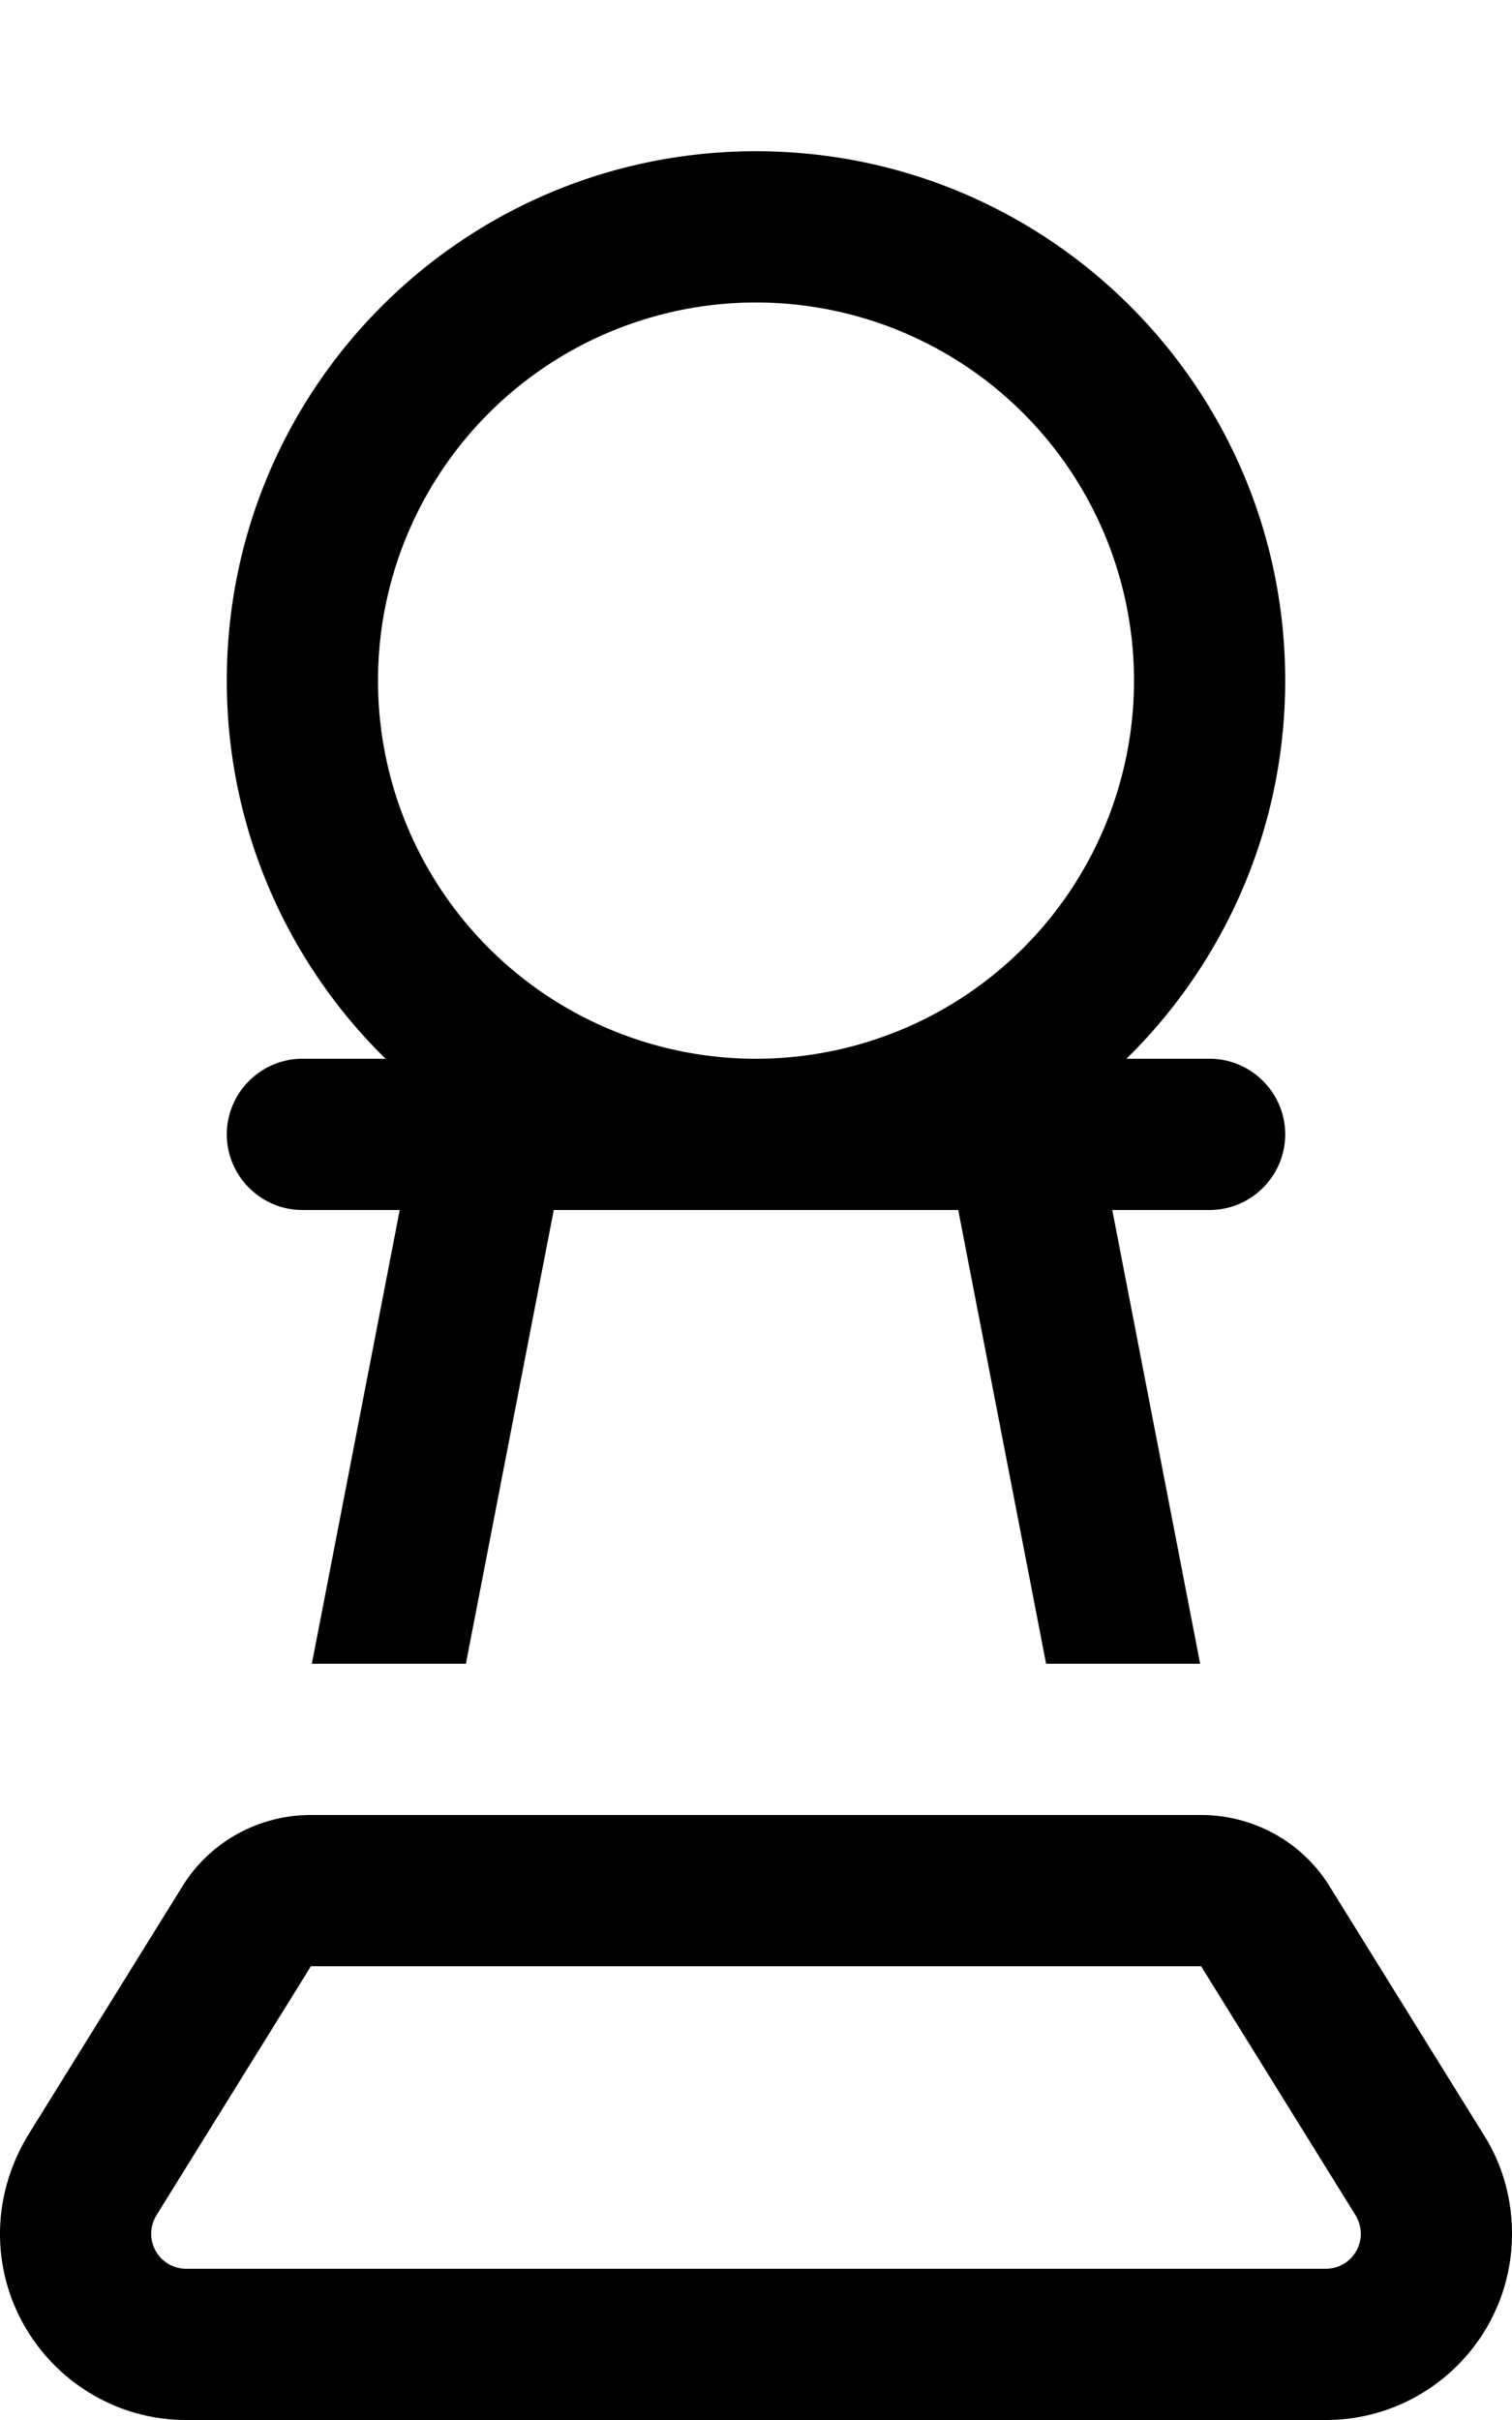 <svg xmlns="http://www.w3.org/2000/svg" viewBox="0 0 320 512"><!--! Font Awesome Pro 6.5.0 by @fontawesome - https://fontawesome.com License - https://fontawesome.com/license (Commercial License) Copyright 2023 Fonticons, Inc. --><path d="M240 144A80 80 0 1 0 80 144a80 80 0 1 0 160 0zm16 112H235.4L254 352H221.4l-18.6-96H160 117.2L98.6 352H66l18.6-96H64c-8.8 0-16-7.2-16-16s7.2-16 16-16H81.6C60.9 203.7 48 175.3 48 144C48 82.1 98.1 32 160 32s112 50.1 112 112c0 31.3-12.9 59.7-33.6 80H256c8.8 0 16 7.2 16 16s-7.2 16-16 16zM65.8 416L33.1 468.7c-.7 1.2-1.1 2.5-1.1 3.9c0 4.1 3.3 7.4 7.4 7.4H280.6c4.1 0 7.4-3.3 7.4-7.4c0-1.4-.4-2.7-1.1-3.9L254.2 416 65.8 416zm188.4-32c11.1 0 21.4 5.7 27.2 15.1l32.7 52.7c3.9 6.2 5.9 13.4 5.9 20.8c0 21.8-17.7 39.4-39.4 39.4H39.4C17.7 512 0 494.3 0 472.6c0-7.3 2.1-14.5 5.9-20.8l32.7-52.7c5.8-9.4 16.1-15.1 27.2-15.1H254.2z"/></svg>
